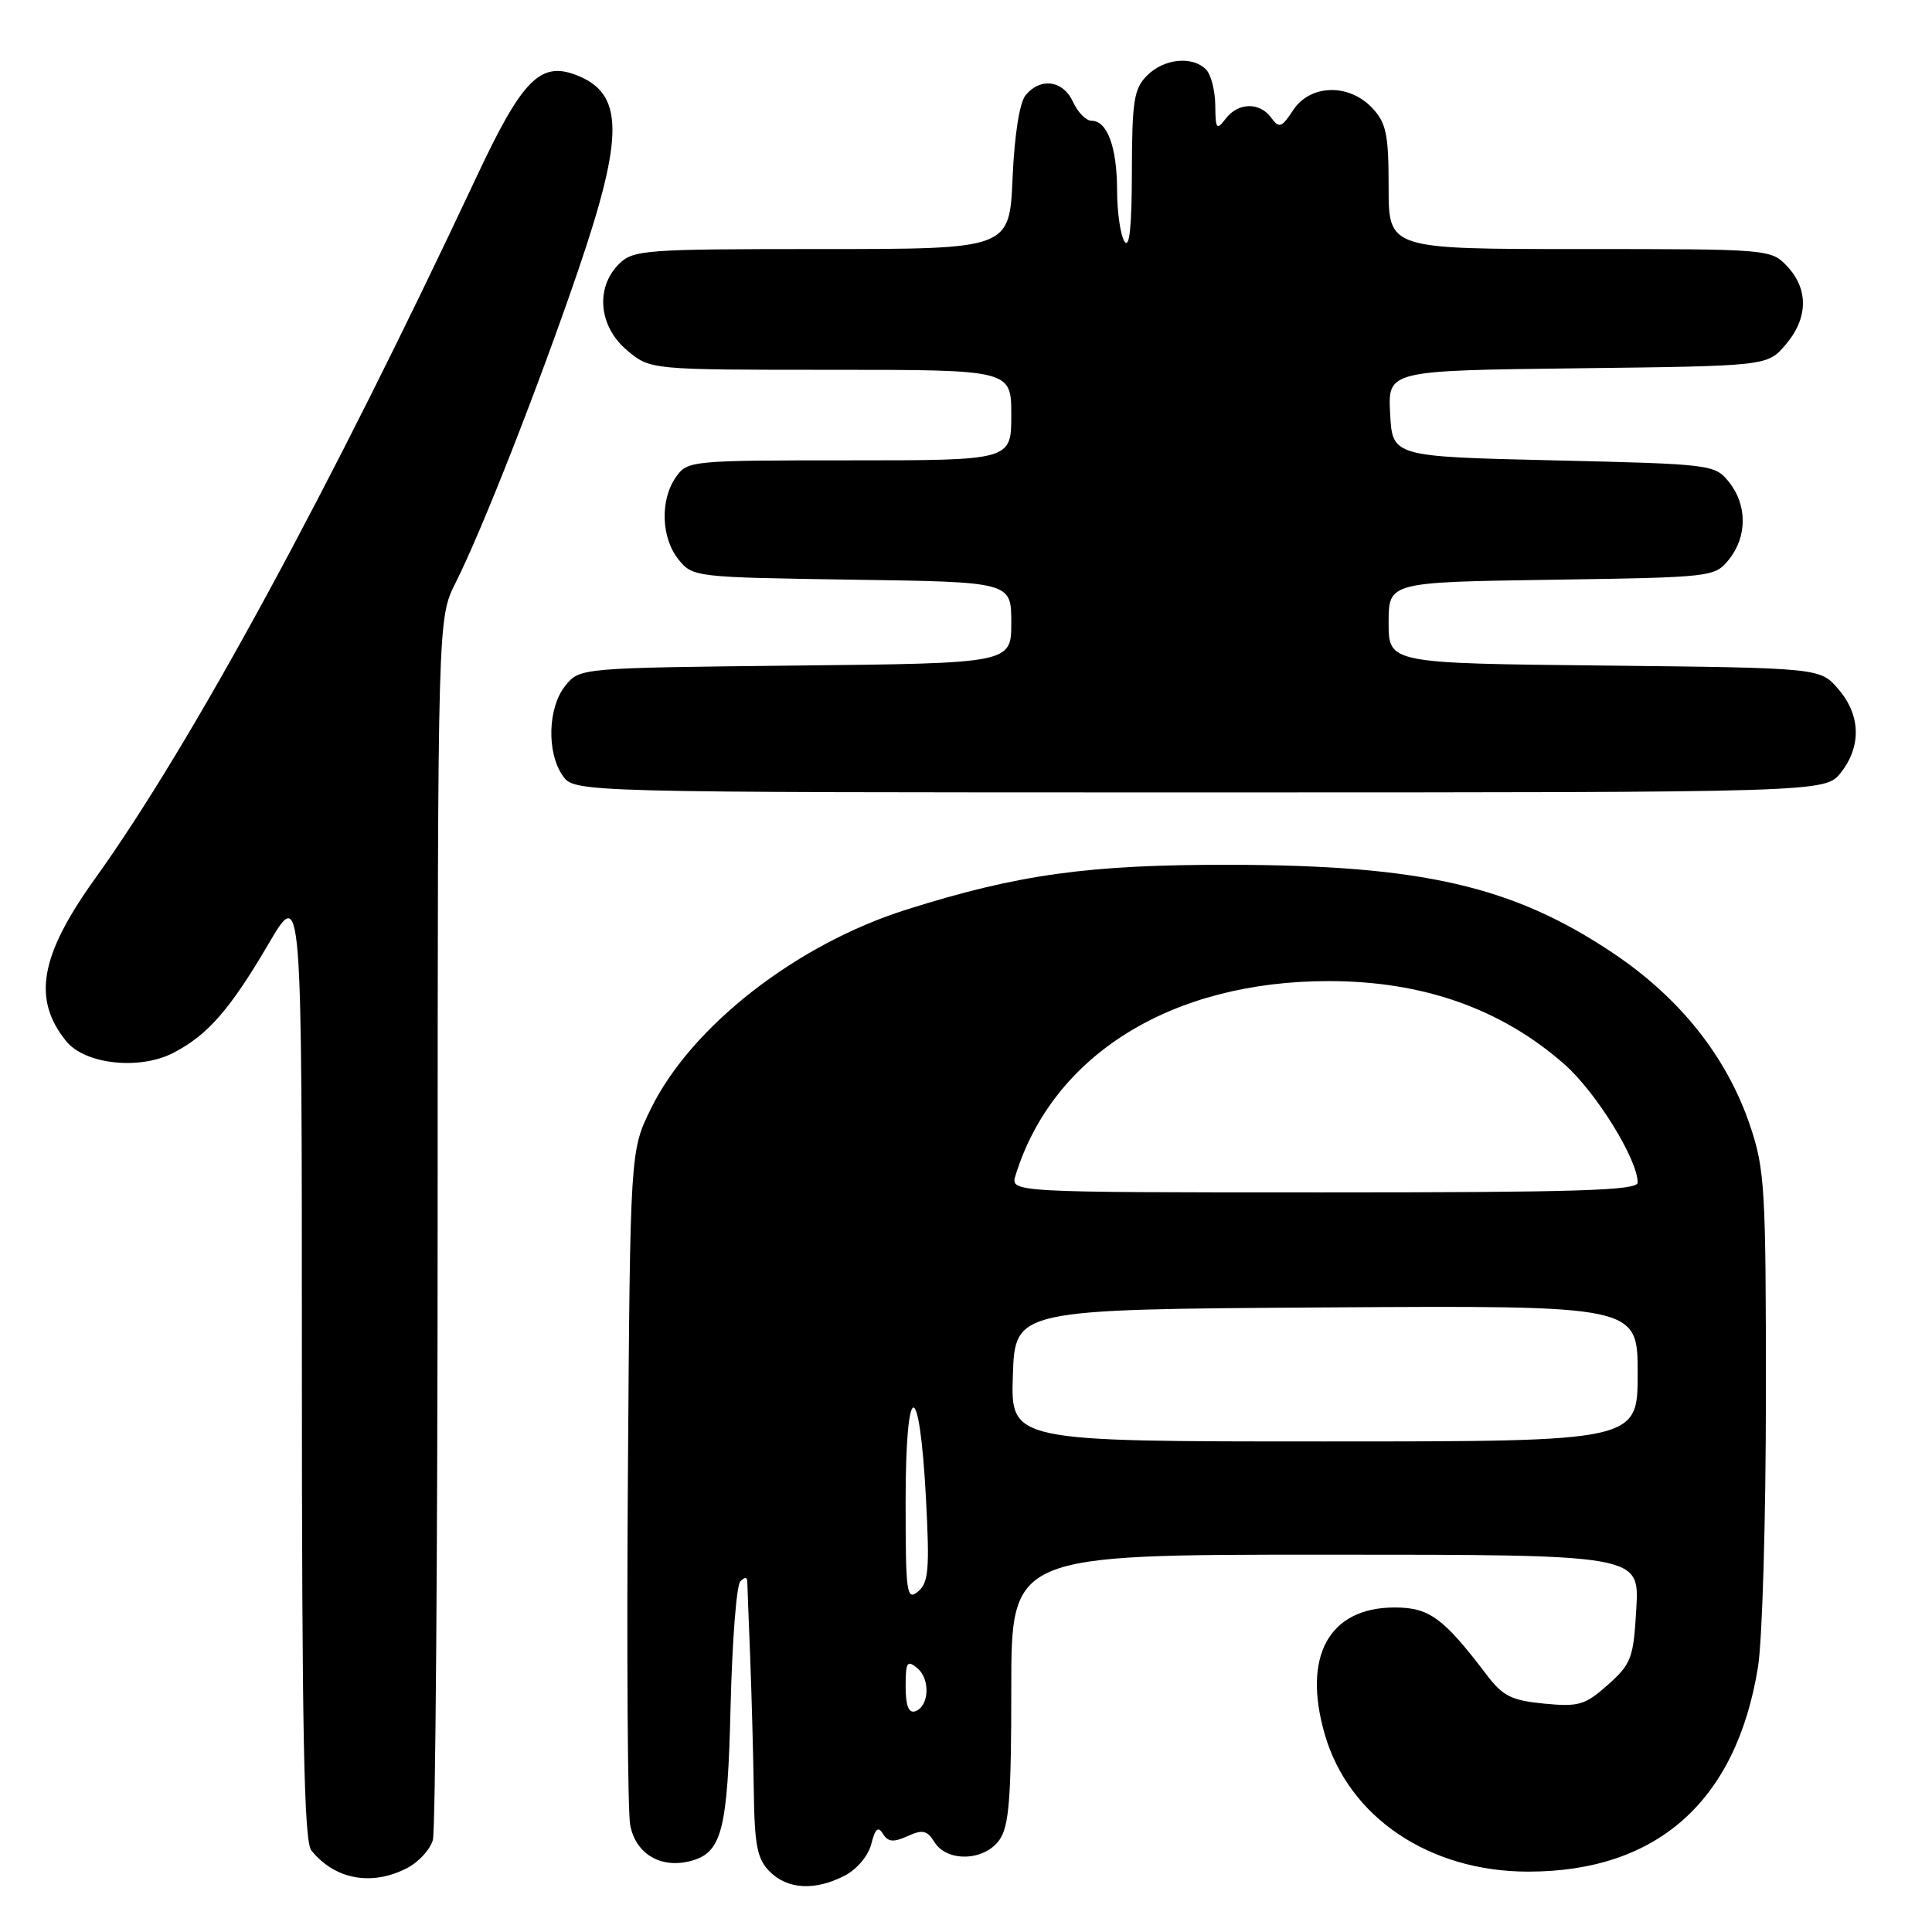 <?xml version="1.0" encoding="UTF-8" standalone="no"?>
<!DOCTYPE svg PUBLIC "-//W3C//DTD SVG 1.1//EN" "http://www.w3.org/Graphics/SVG/1.1/DTD/svg11.dtd" >
<svg xmlns="http://www.w3.org/2000/svg" xmlns:xlink="http://www.w3.org/1999/xlink" version="1.1" viewBox="0 0 256 256">
 <g >
 <path fill="currentColor"
d=" M 111.93 248.53 C 113.55 247.70 115.06 245.89 115.45 244.34 C 115.97 242.29 116.35 241.95 117.00 243.00 C 117.67 244.08 118.39 244.14 120.25 243.30 C 122.25 242.39 122.84 242.52 123.83 244.10 C 125.51 246.79 130.47 246.60 132.44 243.78 C 133.71 241.97 134.00 238.25 134.00 223.78 C 134.00 206.00 134.00 206.00 175.61 206.00 C 217.23 206.00 217.23 206.00 216.82 213.12 C 216.45 219.70 216.17 220.46 213.07 223.23 C 210.04 225.93 209.21 226.18 204.61 225.74 C 200.29 225.32 199.13 224.74 197.01 221.95 C 191.25 214.36 189.39 213.00 184.80 213.00 C 176.10 213.00 172.54 219.45 175.54 229.81 C 178.71 240.80 189.39 248.00 202.50 248.00 C 219.58 248.00 230.06 238.68 232.94 220.91 C 233.52 217.39 233.99 201.20 233.99 184.94 C 234.00 157.54 233.85 154.93 231.90 149.17 C 228.82 140.04 222.60 132.21 213.68 126.25 C 200.46 117.41 188.42 114.64 163.00 114.59 C 144.26 114.56 134.90 115.85 120.10 120.53 C 105.53 125.13 91.62 135.97 86.25 146.90 C 83.50 152.50 83.50 152.50 83.20 195.50 C 83.03 219.15 83.17 239.98 83.50 241.80 C 84.20 245.60 87.48 247.60 91.40 246.62 C 95.66 245.55 96.41 242.69 96.81 226.00 C 97.02 217.47 97.59 210.07 98.09 209.55 C 98.67 208.95 99.01 208.95 99.02 209.55 C 99.03 210.07 99.20 214.55 99.40 219.50 C 99.59 224.45 99.81 232.44 99.88 237.25 C 99.98 244.57 100.33 246.33 102.00 248.00 C 104.37 250.37 108.01 250.56 111.93 248.53 Z  M 53.92 247.54 C 55.48 246.74 57.02 245.05 57.36 243.79 C 57.70 242.53 57.98 205.60 57.99 161.72 C 58.00 81.93 58.00 81.93 60.37 77.22 C 63.87 70.27 71.39 51.11 76.60 35.86 C 82.75 17.85 82.69 12.35 76.29 9.92 C 71.57 8.13 69.16 10.60 63.14 23.44 C 43.61 65.06 25.41 98.54 12.66 116.33 C 5.28 126.60 4.25 132.38 8.78 137.97 C 11.26 141.04 18.51 141.82 22.97 139.51 C 27.52 137.16 30.48 133.77 35.61 125.02 C 40.00 117.54 40.00 117.54 40.00 180.58 C 40.00 229.51 40.28 243.97 41.25 245.18 C 44.33 249.04 49.25 249.96 53.92 247.54 Z  M 243.93 102.37 C 246.67 98.87 246.55 94.75 243.59 91.31 C 241.18 88.50 241.18 88.50 212.59 88.19 C 184.00 87.89 184.00 87.89 184.00 82.51 C 184.00 77.14 184.00 77.14 205.59 76.82 C 226.89 76.50 227.21 76.47 229.09 74.14 C 231.53 71.12 231.53 66.88 229.09 63.86 C 227.22 61.54 226.78 61.49 205.84 61.00 C 184.50 60.50 184.50 60.50 184.20 54.80 C 183.90 49.10 183.90 49.10 209.04 48.80 C 234.18 48.50 234.18 48.50 236.59 45.69 C 239.58 42.21 239.67 38.34 236.83 35.31 C 234.66 33.01 234.51 33.00 209.33 33.00 C 184.00 33.00 184.00 33.00 184.00 24.81 C 184.00 17.79 183.69 16.30 181.83 14.31 C 178.73 11.02 173.60 11.16 171.34 14.61 C 169.82 16.92 169.50 17.03 168.45 15.61 C 166.91 13.49 164.05 13.56 162.39 15.75 C 161.21 17.31 161.06 17.12 161.03 13.95 C 161.01 12.00 160.46 9.86 159.80 9.20 C 157.98 7.38 154.24 7.76 152.00 10.00 C 150.25 11.75 150.00 13.35 149.98 22.75 C 149.97 30.06 149.66 33.02 149.00 32.00 C 148.47 31.18 148.02 28.11 148.02 25.18 C 148.00 19.47 146.72 16.00 144.63 16.00 C 143.91 16.00 142.81 14.88 142.18 13.50 C 140.88 10.65 137.89 10.22 135.91 12.60 C 135.09 13.59 134.43 17.81 134.17 23.60 C 133.76 33.00 133.76 33.00 108.88 33.00 C 85.33 33.00 83.89 33.11 82.00 35.00 C 78.86 38.14 79.34 43.27 83.08 46.41 C 86.15 49.00 86.15 49.00 110.08 49.00 C 134.00 49.00 134.00 49.00 134.00 55.00 C 134.00 61.00 134.00 61.00 112.56 61.00 C 91.53 61.00 91.08 61.04 89.56 63.22 C 87.44 66.25 87.60 71.28 89.91 74.14 C 91.79 76.47 92.12 76.50 112.91 76.81 C 134.00 77.11 134.00 77.11 134.00 82.50 C 134.00 87.89 134.00 87.89 105.41 88.19 C 76.82 88.50 76.82 88.50 74.91 90.86 C 72.59 93.73 72.41 99.71 74.56 102.78 C 76.11 105.00 76.11 105.00 158.98 105.00 C 241.85 105.00 241.85 105.00 243.93 102.37 Z  M 120.00 223.46 C 120.00 220.23 120.20 219.92 121.55 221.04 C 123.31 222.50 123.12 226.14 121.25 226.76 C 120.40 227.03 120.00 225.98 120.00 223.46 Z  M 120.00 198.92 C 120.00 182.52 121.84 182.32 122.70 198.63 C 123.19 207.96 123.04 209.72 121.64 210.89 C 120.13 212.13 120.00 211.15 120.00 198.92 Z  M 134.21 182.25 C 134.50 173.50 134.50 173.50 175.75 173.24 C 217.00 172.98 217.00 172.98 217.00 181.99 C 217.00 191.00 217.00 191.00 175.46 191.00 C 133.92 191.00 133.92 191.00 134.21 182.25 Z  M 134.56 155.75 C 139.51 139.76 155.23 130.00 176.05 130.00 C 188.56 130.00 198.92 133.66 207.29 141.02 C 211.48 144.71 217.00 153.62 217.00 156.70 C 217.00 157.75 208.93 158.00 175.43 158.00 C 133.87 158.00 133.87 158.00 134.56 155.75 Z "/>
</g>
</svg>
